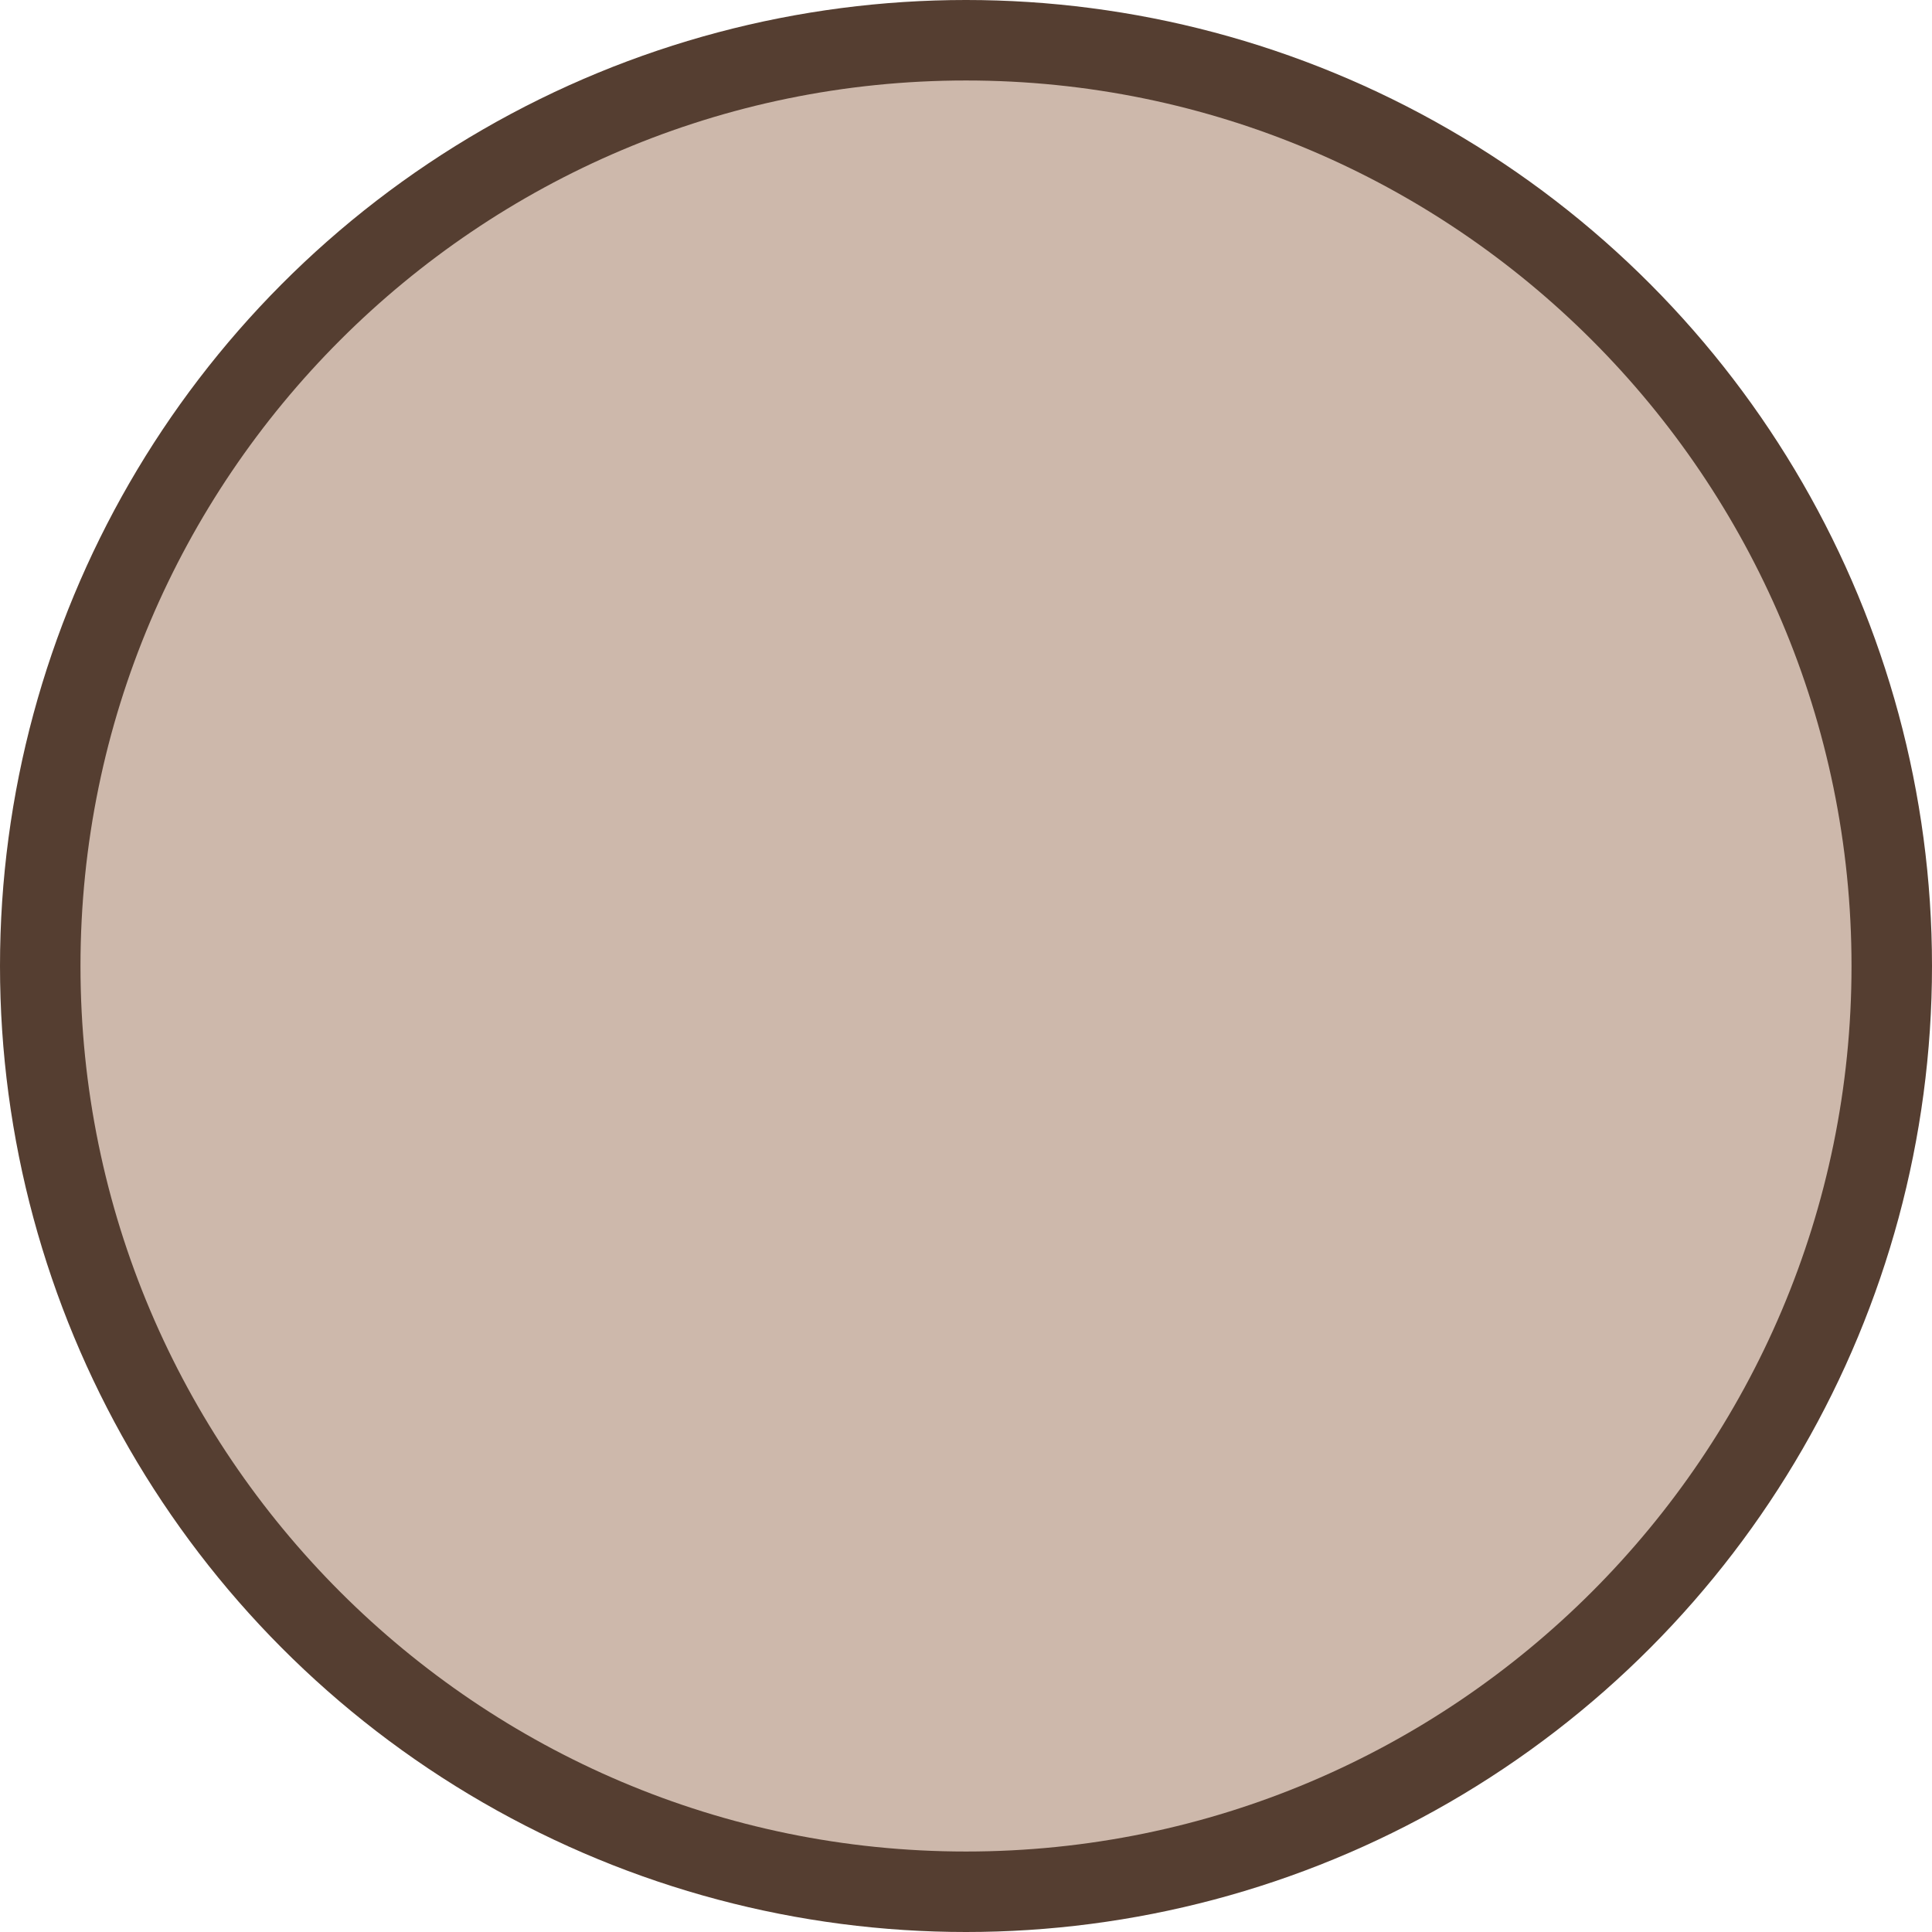 <?xml version="1.0" encoding="utf-8"?>
<!-- Generator: Adobe Illustrator 16.0.0, SVG Export Plug-In . SVG Version: 6.00 Build 0)  -->
<!DOCTYPE svg PUBLIC "-//W3C//DTD SVG 1.1//EN" "http://www.w3.org/Graphics/SVG/1.1/DTD/svg11.dtd">
<svg version="1.1" id="Layer_1" xmlns="http://www.w3.org/2000/svg" xmlns:xlink="http://www.w3.org/1999/xlink" x="0px" y="0px"
	 width="35px" height="35px" viewBox="0 0 35 35" enable-background="new 0 0 35 35" xml:space="preserve">
<g>
	<circle fill="#553E31" cx="17.5" cy="17.5" r="17.5"/>
</g>
<g>
	<path fill="#CDB8AB" d="M17.5,33.542c-8.845,0-16.042-7.197-16.042-16.042c0-8.846,7.197-16.042,16.042-16.042
		c8.847,0,16.042,7.195,16.042,16.042C33.542,26.345,26.346,33.542,17.5,33.542z"/>
</g>
</svg>
